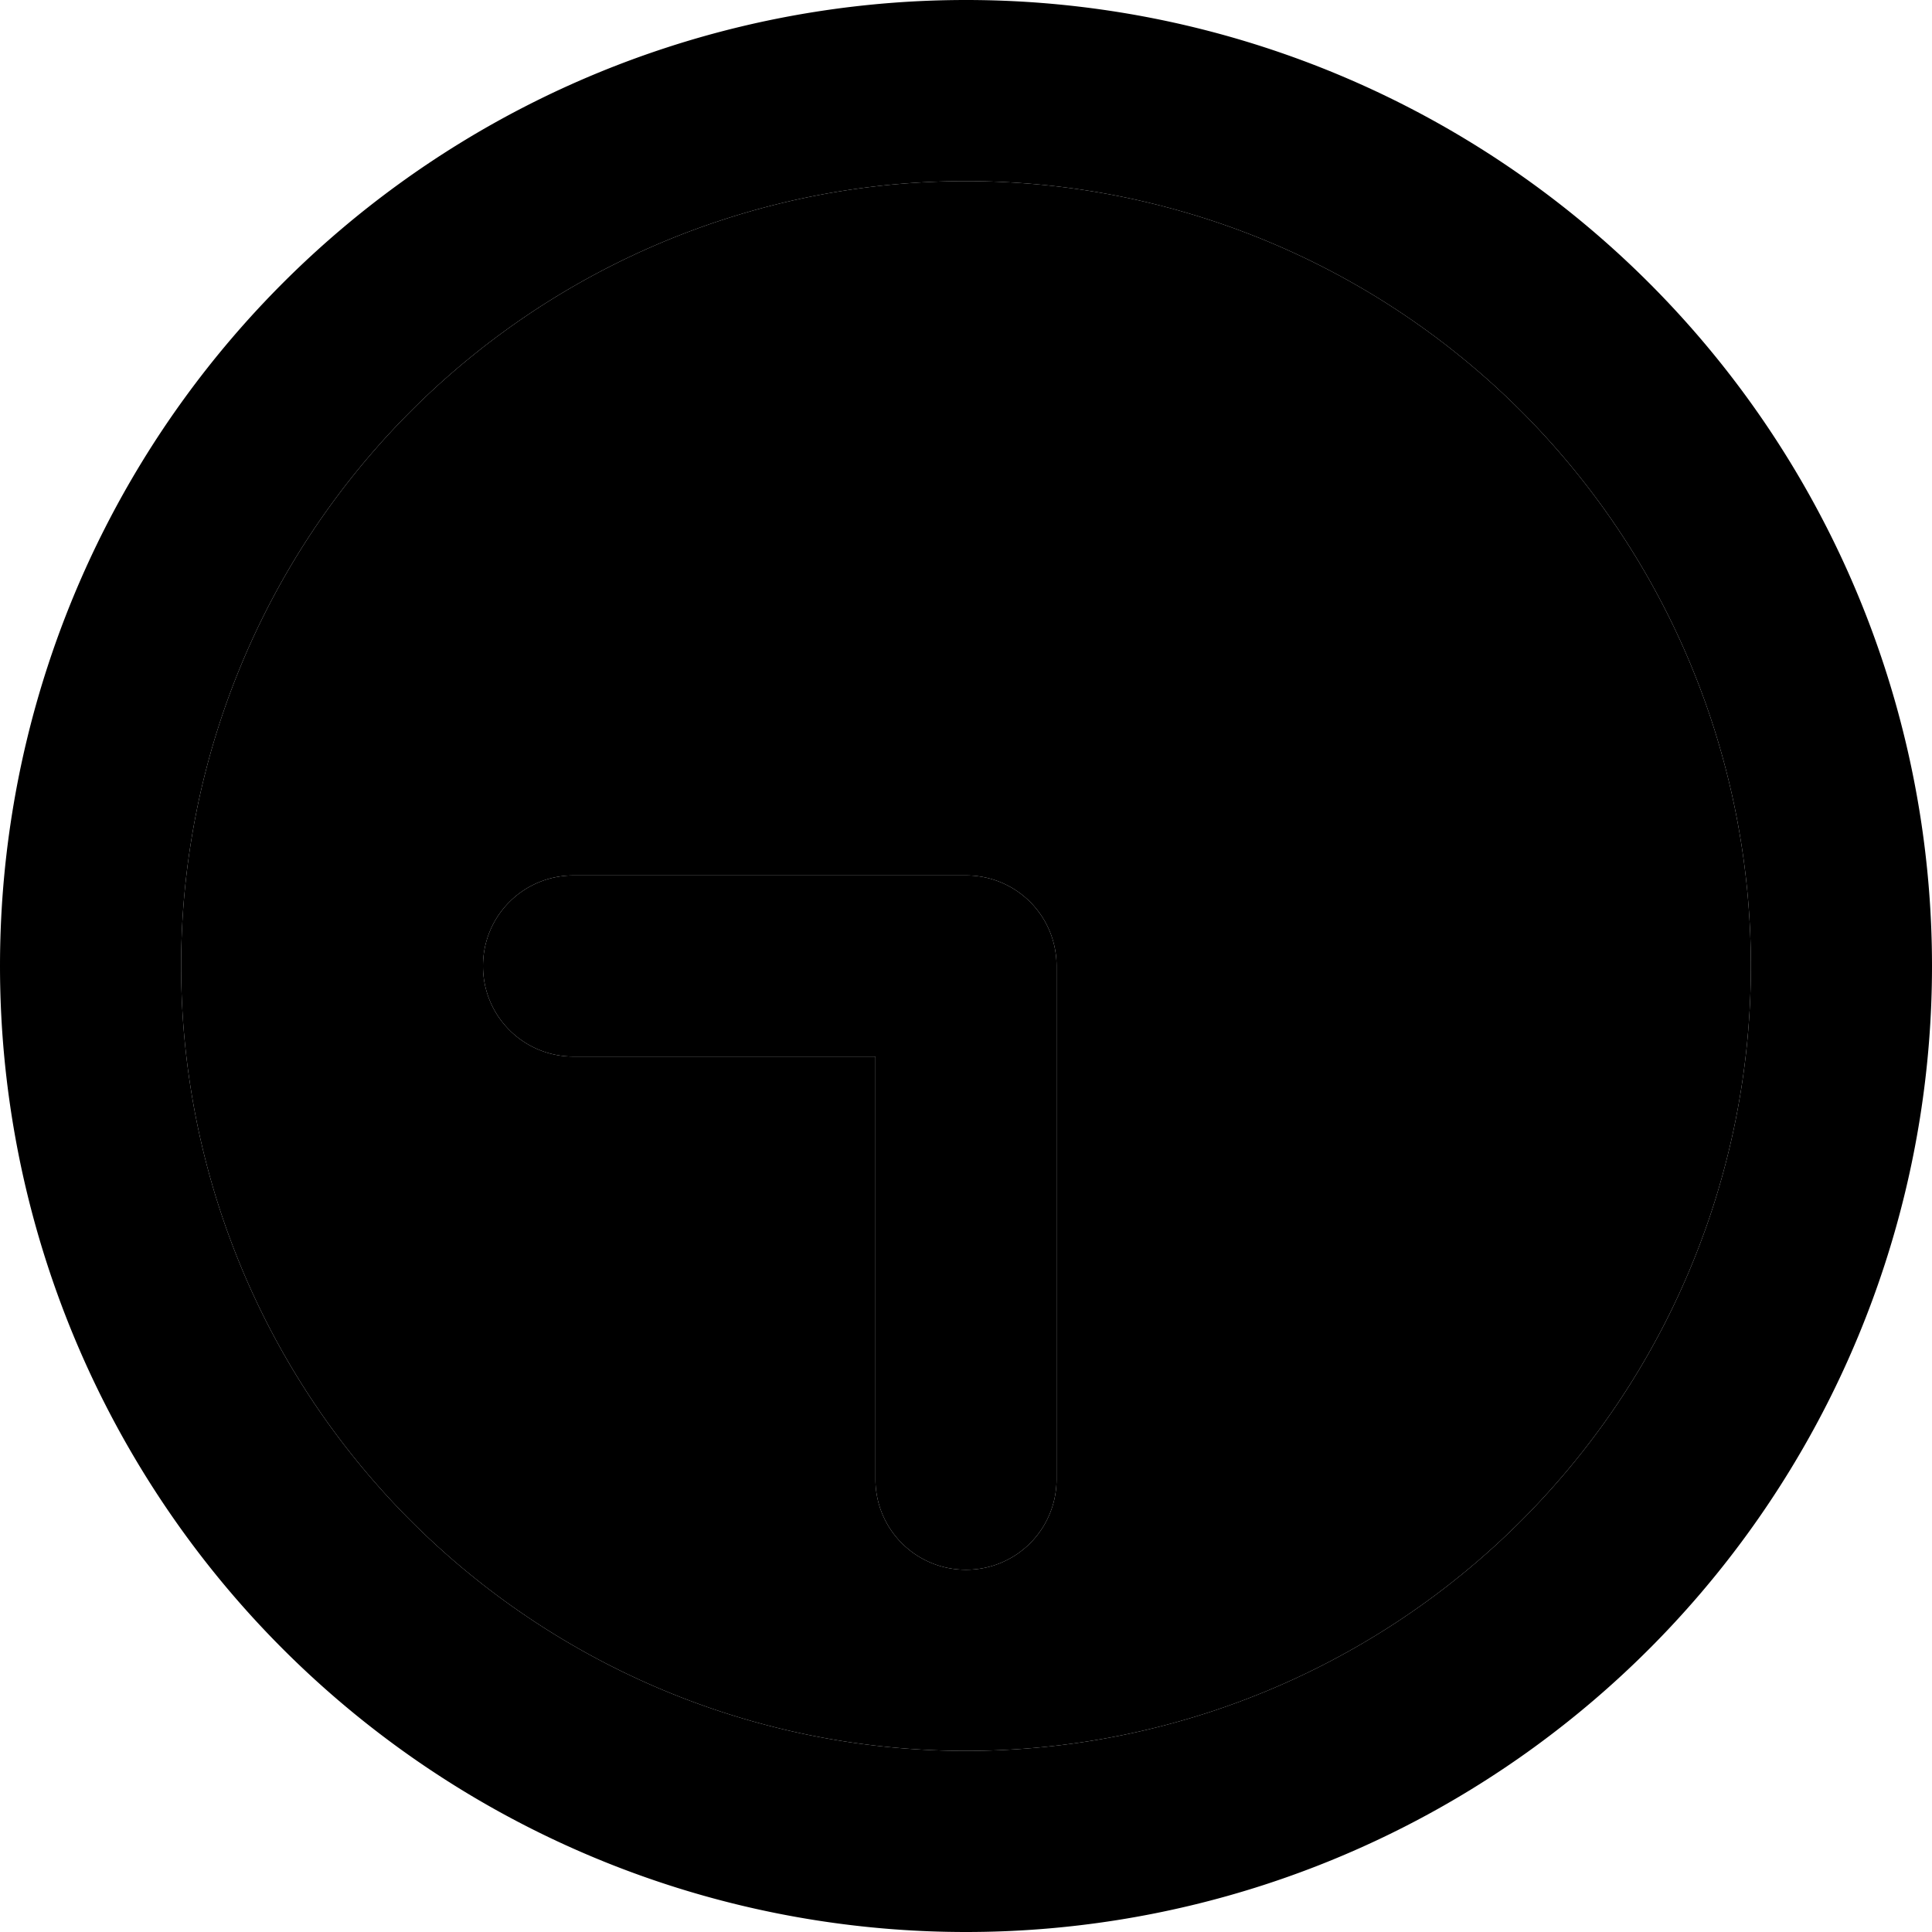 <svg xmlns="http://www.w3.org/2000/svg" width="24" height="24" viewBox="0 0 512 512">
    <path class="pr-icon-duotone-secondary" d="M48 256a208 208 0 1 0 416 0A208 208 0 1 0 48 256zm80 0c0-13.3 10.7-24 24-24l104 0c13.3 0 24 10.7 24 24l0 136c0 13.3-10.7 24-24 24s-24-10.7-24-24l0-112-80 0c-13.3 0-24-10.7-24-24z"/>
    <path class="pr-icon-duotone-primary" d="M48 256a208 208 0 1 1 416 0A208 208 0 1 1 48 256zm464 0A256 256 0 1 0 0 256a256 256 0 1 0 512 0zM280 392l0-136c0-13.3-10.7-24-24-24l-104 0c-13.3 0-24 10.7-24 24s10.7 24 24 24l80 0 0 112c0 13.3 10.7 24 24 24s24-10.7 24-24z"/>
</svg>